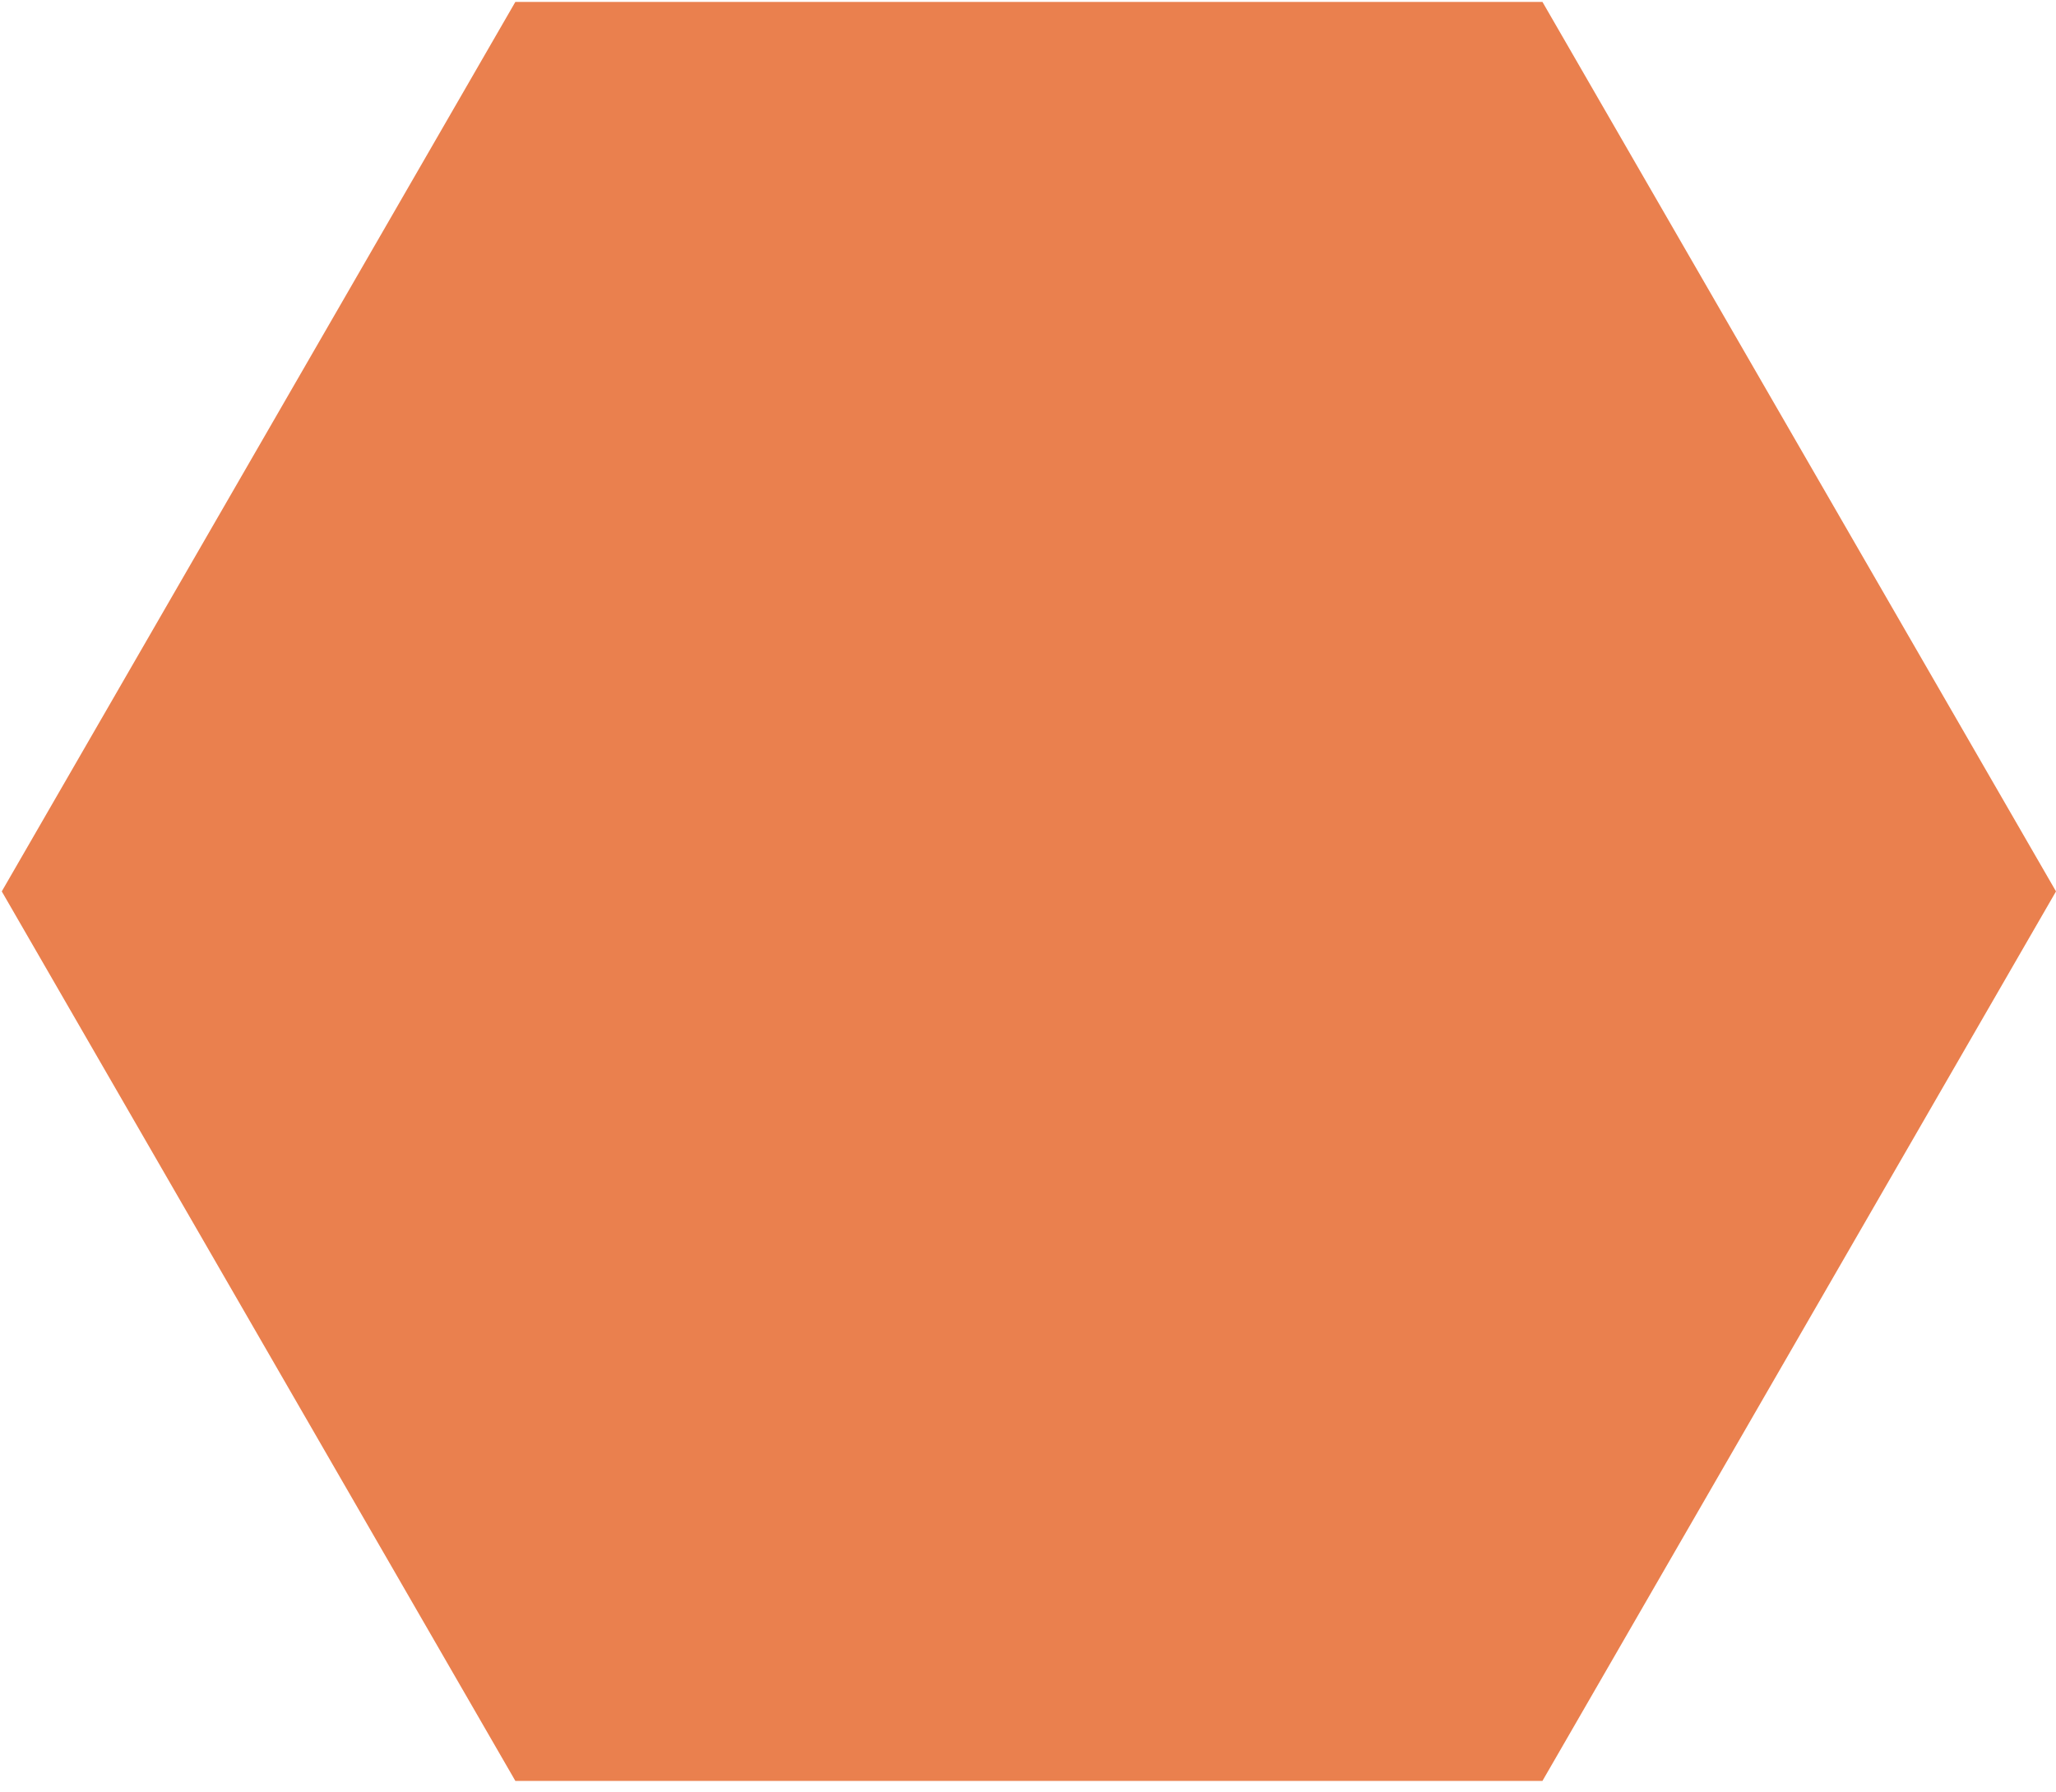 <svg width="156" height="136" viewBox="0 0 156 136" fill="none" xmlns="http://www.w3.org/2000/svg">
<g style="mix-blend-mode:screen" opacity="0.75">
<path d="M39.103 135.128H117.034L156 67.636L117.034 0.144H39.103L0.134 67.636L39.103 135.128Z" fill="#E35513"/>
</g>
</svg>
